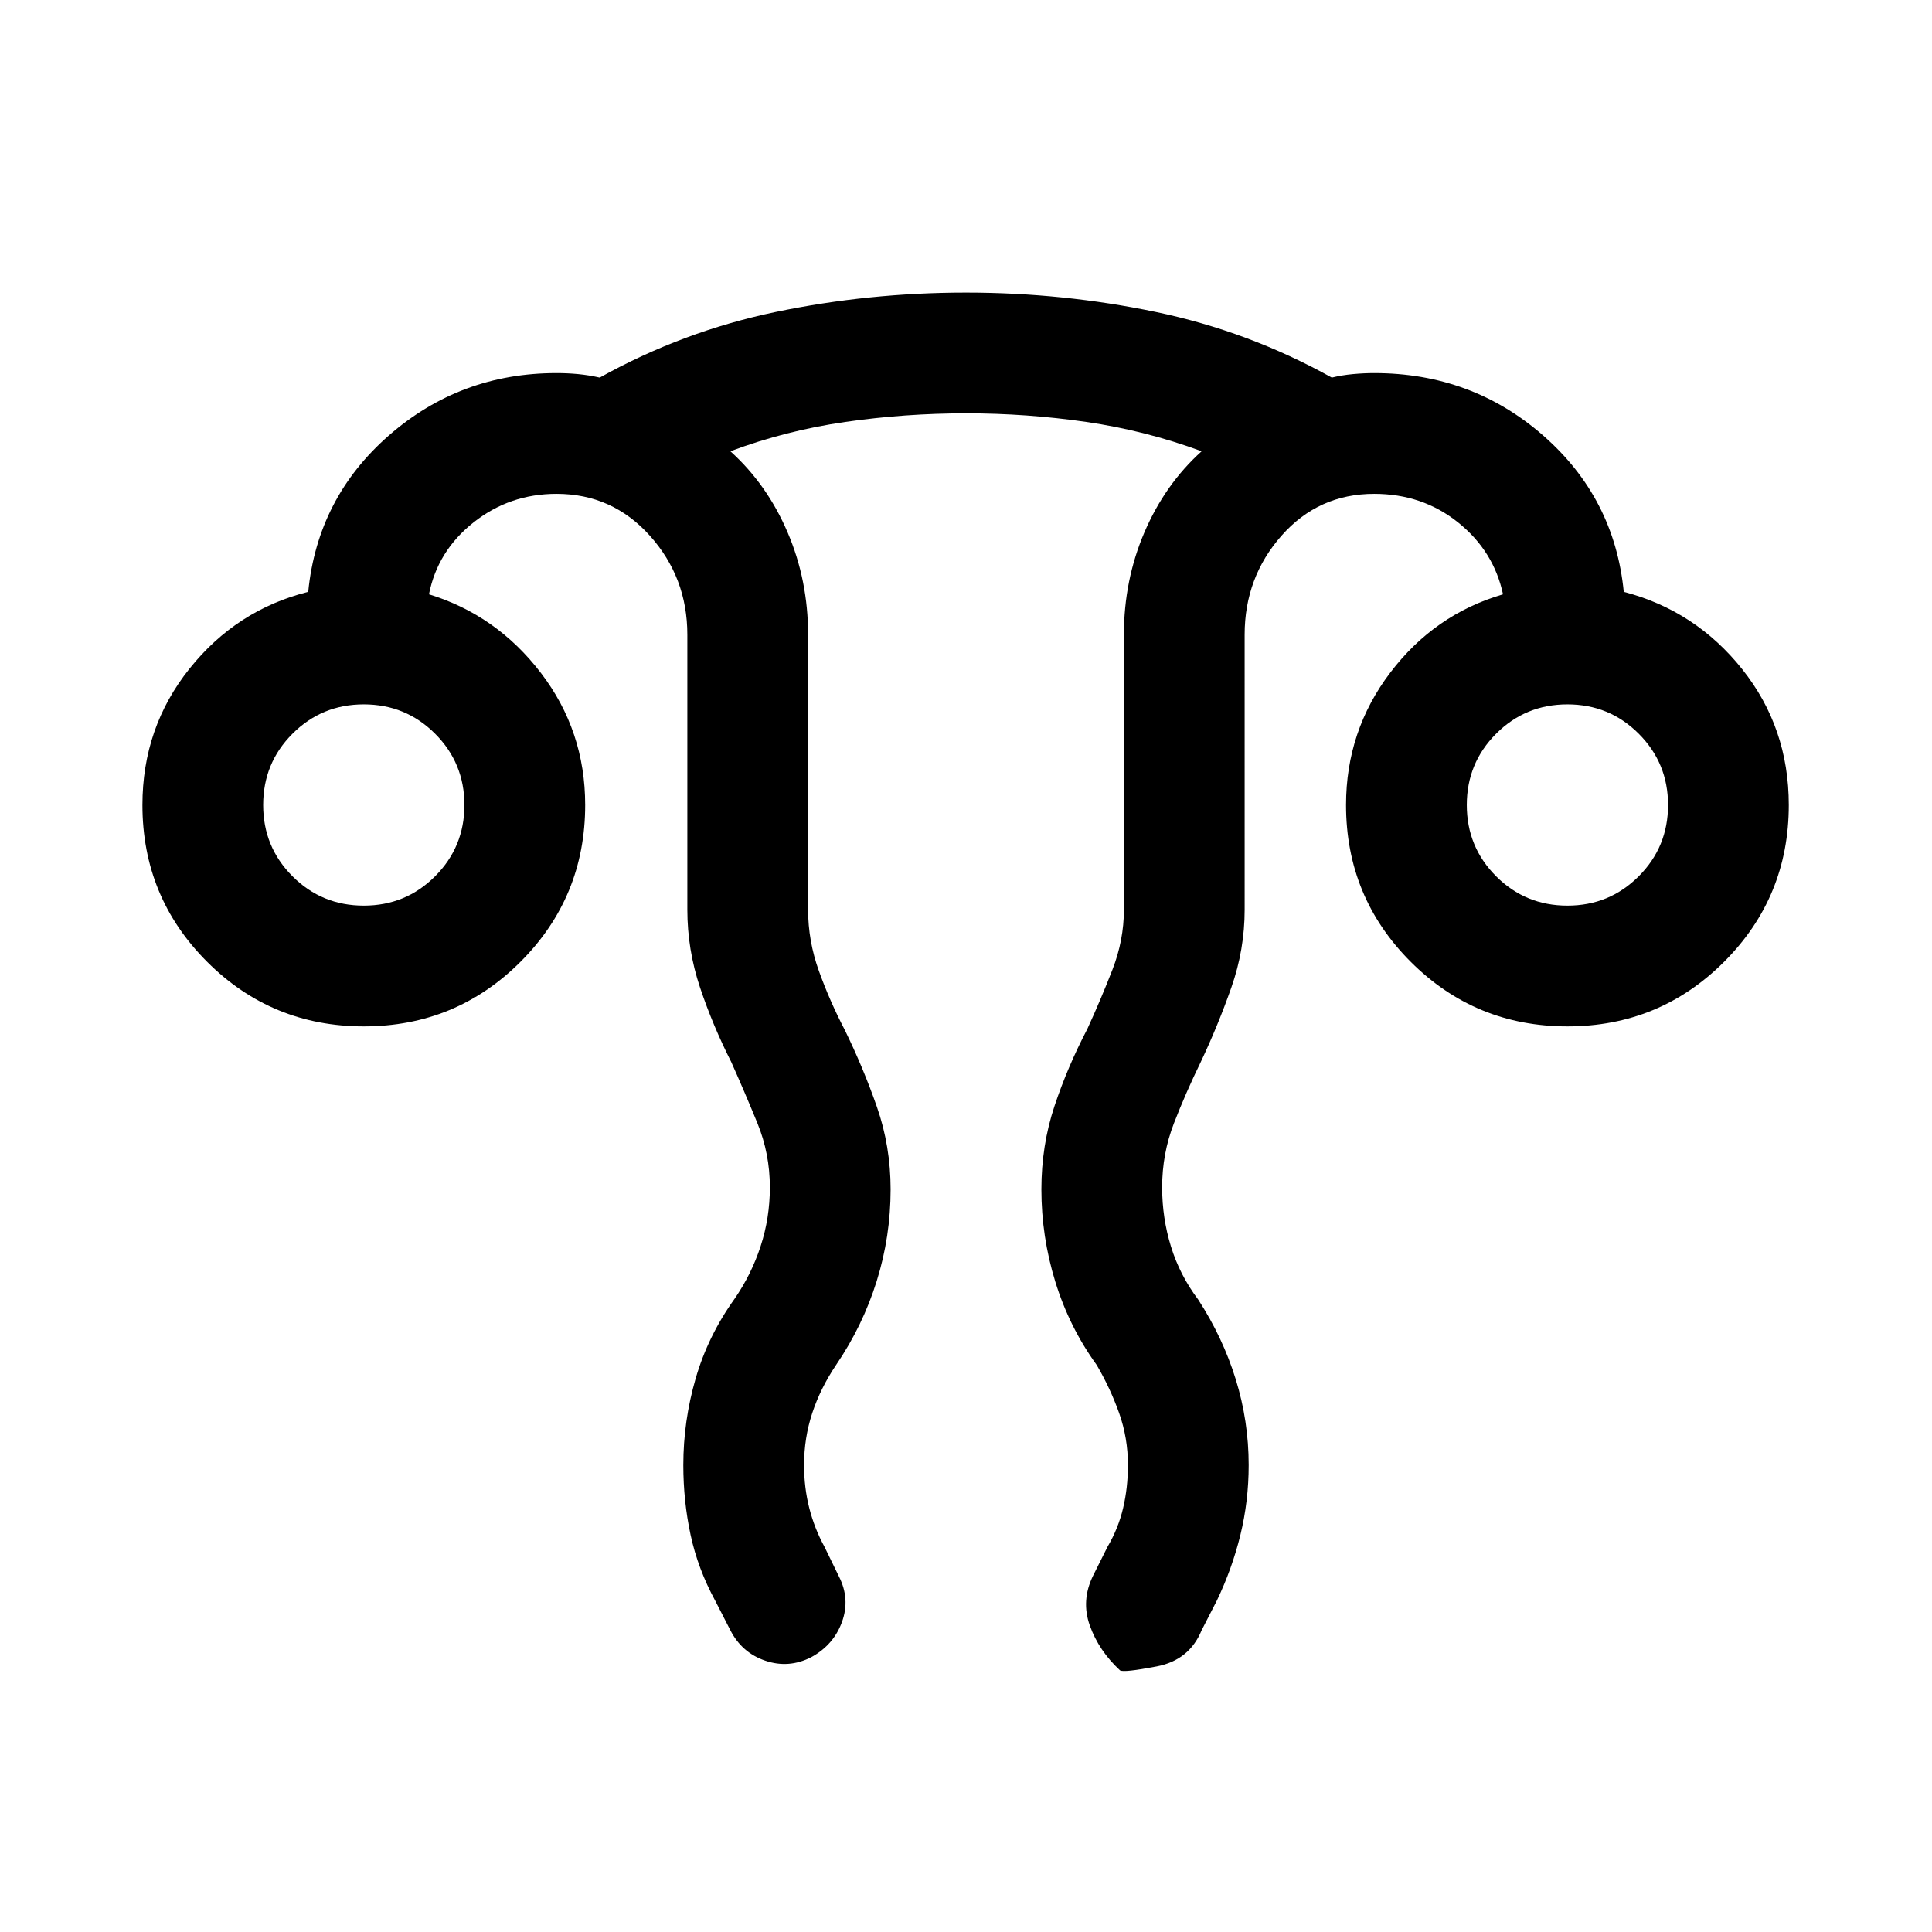 <svg xmlns="http://www.w3.org/2000/svg" height="24" viewBox="0 -960 960 960" width="24"><path d="M339.54-232q0-21.846 6.115-43 6.116-21.154 19.346-39.615 8.385-12.154 12.962-26.192 4.577-14.039 4.577-29.193 0-16.769-6.192-31.923-6.193-15.154-12.962-30.308-9.231-18.231-15.538-37.077-6.308-18.846-6.308-38.692v-136.614q0-28.462-18.654-49.232-18.654-20.769-46.346-20.769-23.308 0-41.231 14.192-17.924 14.193-22.154 35.731 33.615 10.308 55.615 39.077t22 65.615q0 45.769-32.115 77.884t-77.884 32.115q-45.769 0-77.884-32.115T70.772-560q0-38.461 23.384-67.731 23.385-29.269 59-38.191 4.615-46.692 40.077-77.692 35.461-31 83.307-31 5.461 0 10.73.5t10.731 1.731q41.307-23 87.499-32.615 46.193-9.616 94.5-9.616 48.077 0 94.269 9.616 46.192 9.615 87.5 32.615 5.076-1.231 10.538-1.731 5.461-.5 10.538-.5 48.461 0 83.922 31 35.462 31 40.077 77.692 35.615 9.307 58.808 38.384 23.192 29.077 23.192 67.538 0 45.769-32.115 77.884t-77.884 32.115q-45.769 0-77.884-32.115-32.116-32.115-32.116-77.884 0-36.846 22-65.807 22-28.962 56-38.885-4.615-21.538-22.346-35.731-17.731-14.192-41.654-14.192-27.693 0-46.039 20.769-18.346 20.77-18.346 49.232V-508q0 19.846-6.615 38.692-6.616 18.846-15.231 37.077-7.385 15.154-13.269 30.308-5.885 15.154-5.885 31.923 0 15.154 4.385 29.385 4.384 14.231 13.538 26.385 12.231 18.846 18.654 39.615 6.423 20.769 6.423 42.615 0 17.846-4.115 34.692-4.116 16.846-11.731 32.692l-7.538 14.692q-6.077 14.846-22.346 17.961-16.269 3.115-18.192 1.962-10.538-9.769-14.999-22.231-4.462-12.461 1.615-24.845l7.153-14.307q5.385-9.154 7.77-19.308 2.384-10.154 2.384-21.308 0-13.539-4.384-25.885-4.385-12.346-11.154-23.885-13.616-18.846-20.539-41.307-6.923-22.462-6.923-45.923 0-21.846 6.5-41.384 6.5-19.539 16.346-38.385 6.77-14.769 12.462-29.423 5.692-14.654 5.692-29.808v-136.614q0-27.077 10.193-50.885 10.192-23.808 28.424-40.27-27.924-10.307-57.347-14.577-29.423-4.269-59.731-4.269-30.308 0-59.923 4.269-29.616 4.27-57.155 14.577 18.232 16.462 28.424 40.27 10.193 23.808 10.193 50.885V-508q0 15.539 5.384 30.5 5.385 14.962 12.77 29.116 9.23 18.846 16.038 38.384 6.808 19.539 6.808 41 0 23.461-6.923 45.615-6.923 22.154-20.154 41.615-7.769 11.539-11.846 23.885-4.077 12.346-4.077 25.885 0 11.154 2.577 21.308t7.577 19.308l7.153 14.691q5.692 11.154 1.538 22.615-4.153 11.462-15.307 17.538-11.153 5.692-22.807 1.731-11.654-3.961-17.346-15.115l-7.538-14.692q-8.615-15.846-12.231-32.692-3.615-16.846-3.615-34.692ZM180.771-509.999q20.846 0 35.423-14.577 14.577-14.578 14.577-35.424t-14.577-35.424q-14.577-14.577-35.423-14.577-20.847 0-35.424 14.577Q130.77-580.846 130.77-560t14.577 35.424q14.577 14.577 35.424 14.577Zm598.074 0q20.846 0 35.423-14.577 14.577-14.578 14.577-35.424t-14.577-35.424q-14.577-14.577-35.423-14.577-20.847 0-35.424 14.577-14.577 14.578-14.577 35.424t14.577 35.424q14.577 14.577 35.424 14.577Zm0-50.001Zm-598.074 0Z"/></svg>
